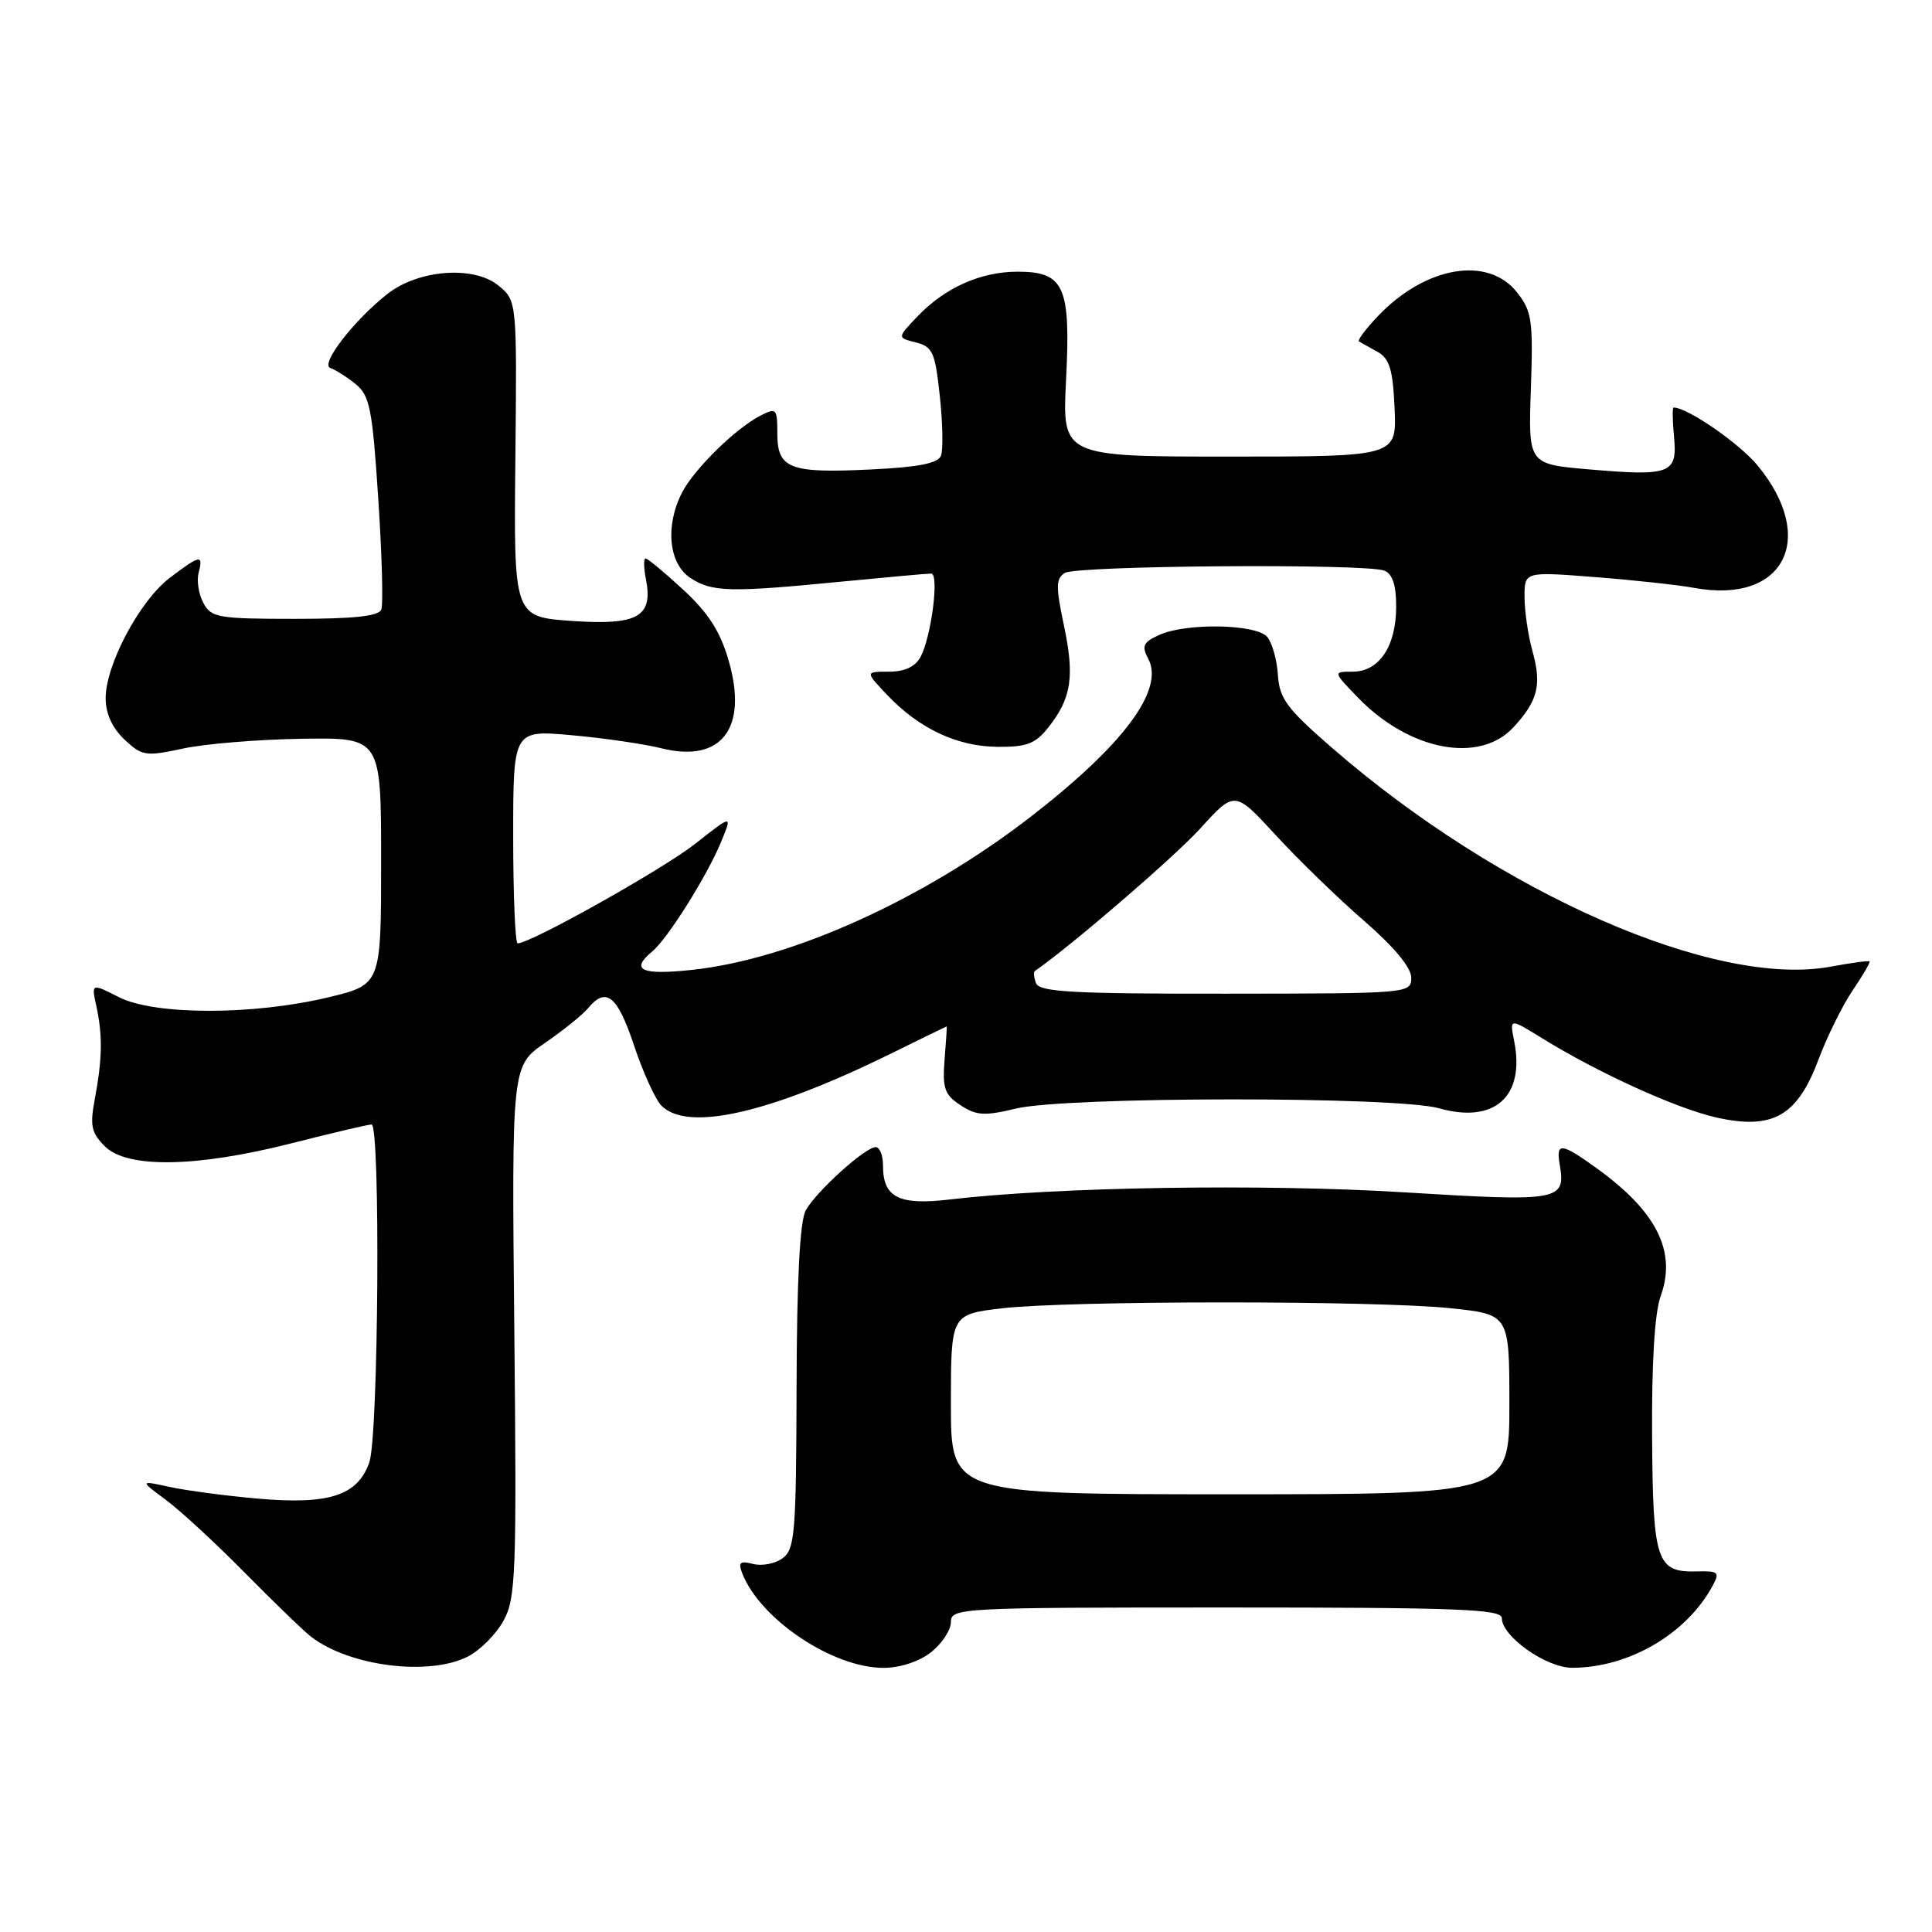 <?xml version="1.0" encoding="UTF-8" standalone="no"?>
<!DOCTYPE svg PUBLIC "-//W3C//DTD SVG 1.1//EN" "http://www.w3.org/Graphics/SVG/1.1/DTD/svg11.dtd" >
<svg xmlns="http://www.w3.org/2000/svg" xmlns:xlink="http://www.w3.org/1999/xlink" version="1.1" viewBox="0 0 256 256">
 <g >
 <path fill="currentColor"
d=" M 62.03 219.48 C 63.65 218.65 65.76 216.51 66.73 214.73 C 68.35 211.78 68.47 208.47 68.15 176.37 C 67.80 141.23 67.80 141.23 72.21 138.20 C 74.63 136.53 77.21 134.46 77.93 133.58 C 80.32 130.71 81.81 131.92 84.01 138.52 C 85.20 142.10 86.84 145.70 87.66 146.52 C 91.14 150.00 102.00 147.52 118.17 139.55 C 122.13 137.60 125.41 136.00 125.45 136.00 C 125.48 136.00 125.36 137.99 125.16 140.42 C 124.86 144.21 125.16 145.06 127.28 146.45 C 129.38 147.83 130.47 147.89 134.62 146.89 C 141.26 145.29 185.06 145.26 190.67 146.85 C 198.04 148.94 202.11 145.29 200.63 137.92 C 200.03 134.91 200.03 134.91 204.27 137.53 C 211.78 142.17 222.14 146.89 227.46 148.08 C 234.88 149.74 238.15 147.89 240.94 140.44 C 242.09 137.37 244.13 133.23 245.49 131.23 C 246.84 129.24 247.85 127.51 247.72 127.39 C 247.60 127.27 245.30 127.58 242.61 128.08 C 227.30 130.94 198.80 118.45 176.53 99.12 C 170.53 93.91 169.53 92.58 169.33 89.45 C 169.21 87.46 168.57 85.19 167.93 84.41 C 166.49 82.68 157.18 82.50 153.59 84.14 C 151.48 85.10 151.25 85.60 152.14 87.27 C 154.34 91.38 148.90 98.69 136.53 108.26 C 122.38 119.19 104.88 127.10 91.73 128.51 C 84.95 129.24 83.44 128.54 86.45 126.05 C 88.46 124.37 93.59 116.23 95.49 111.69 C 97.07 107.90 97.07 107.90 92.14 111.79 C 87.92 115.13 70.32 125.00 68.59 125.00 C 68.27 125.00 68.00 118.64 68.00 110.86 C 68.00 96.72 68.00 96.72 75.75 97.42 C 80.01 97.80 85.36 98.58 87.64 99.15 C 95.61 101.14 99.16 96.49 96.54 87.50 C 95.43 83.65 93.84 81.19 90.53 78.14 C 88.07 75.86 85.82 74.00 85.55 74.00 C 85.27 74.00 85.29 75.24 85.59 76.75 C 86.56 81.73 84.52 82.88 75.79 82.28 C 68.07 81.74 68.07 81.74 68.29 60.79 C 68.50 39.83 68.50 39.83 66.01 37.81 C 62.75 35.17 55.44 35.73 51.36 38.93 C 46.91 42.42 42.37 48.29 43.77 48.76 C 44.43 48.98 45.93 49.93 47.11 50.88 C 49.00 52.41 49.34 54.14 50.12 66.06 C 50.61 73.45 50.79 80.06 50.53 80.75 C 50.20 81.65 46.95 82.00 39.07 82.00 C 28.92 82.00 27.98 81.84 26.95 79.90 C 26.33 78.74 26.04 76.94 26.32 75.90 C 26.96 73.42 26.53 73.50 22.48 76.58 C 18.50 79.62 14.00 88.08 14.00 92.52 C 14.00 94.56 14.87 96.46 16.49 97.99 C 18.82 100.18 19.30 100.25 24.24 99.19 C 27.13 98.56 34.22 97.98 40.00 97.89 C 50.50 97.73 50.50 97.73 50.50 114.10 C 50.50 130.47 50.50 130.47 43.50 132.15 C 33.59 134.54 20.46 134.53 15.76 132.13 C 12.10 130.27 12.10 130.27 12.78 133.38 C 13.61 137.24 13.56 140.29 12.56 145.64 C 11.90 149.14 12.10 150.10 13.89 151.89 C 16.84 154.84 25.99 154.70 38.60 151.50 C 44.02 150.12 48.80 149.00 49.23 149.00 C 50.43 149.00 50.16 190.25 48.94 193.76 C 47.40 198.17 43.63 199.40 34.23 198.58 C 29.98 198.21 24.70 197.51 22.50 197.03 C 18.50 196.16 18.50 196.16 22.00 198.76 C 23.93 200.19 28.65 204.55 32.50 208.46 C 36.35 212.36 40.28 216.16 41.24 216.89 C 46.34 220.81 56.92 222.13 62.03 219.48 Z  M 123.37 218.93 C 124.81 217.79 126.00 215.99 126.00 214.93 C 126.00 213.06 127.12 213.00 162.50 213.00 C 193.26 213.00 199.00 213.22 199.00 214.41 C 199.00 216.84 204.89 221.00 208.33 220.99 C 215.85 220.98 223.53 216.48 226.96 210.07 C 227.89 208.35 227.67 208.14 224.94 208.22 C 219.48 208.38 219.02 207.01 218.91 190.30 C 218.85 180.52 219.25 173.95 220.05 171.73 C 222.17 165.87 219.55 160.58 211.69 154.89 C 206.89 151.41 206.16 151.32 206.66 154.25 C 207.50 159.13 206.80 159.26 185.89 157.98 C 167.24 156.84 139.97 157.28 125.92 158.93 C 119.08 159.74 117.00 158.69 117.00 154.43 C 117.00 153.09 116.57 152.00 116.03 152.00 C 114.65 152.00 108.13 157.89 106.76 160.39 C 105.99 161.80 105.58 169.59 105.55 183.83 C 105.50 203.16 105.33 205.28 103.70 206.47 C 102.72 207.20 100.95 207.54 99.78 207.23 C 98.07 206.79 97.79 207.02 98.34 208.44 C 100.68 214.53 110.32 221.00 117.06 221.00 C 119.26 221.00 121.79 220.17 123.37 218.93 Z  M 138.95 96.34 C 141.98 92.48 142.41 89.64 140.97 82.84 C 139.89 77.75 139.90 76.67 141.09 75.92 C 142.66 74.93 180.92 74.65 183.42 75.61 C 184.51 76.03 185.00 77.50 185.00 80.38 C 185.00 85.62 182.75 89.00 179.25 89.00 C 176.61 89.00 176.61 89.00 179.96 92.46 C 186.75 99.46 196.02 101.24 200.52 96.39 C 203.78 92.87 204.31 90.77 203.06 86.28 C 202.48 84.20 202.01 80.98 202.01 79.12 C 202.00 75.74 202.00 75.74 211.25 76.46 C 216.34 76.85 222.30 77.50 224.50 77.90 C 236.37 80.08 240.88 71.38 232.90 61.69 C 230.47 58.74 223.60 54.00 221.76 54.00 C 221.59 54.00 221.61 55.76 221.82 57.90 C 222.28 62.77 221.34 63.13 210.50 62.19 C 202.50 61.50 202.50 61.50 202.85 51.50 C 203.16 42.46 202.99 41.24 201.02 38.75 C 197.16 33.85 188.88 35.27 182.57 41.90 C 180.96 43.59 179.84 45.10 180.07 45.24 C 180.31 45.38 181.40 46.00 182.50 46.60 C 184.12 47.50 184.56 48.92 184.79 54.10 C 185.08 60.50 185.08 60.50 162.91 60.50 C 140.74 60.50 140.74 60.50 141.26 50.31 C 141.89 37.94 141.02 36.00 134.84 36.00 C 129.96 36.00 125.22 38.11 121.58 41.92 C 118.87 44.75 118.87 44.75 121.35 45.37 C 123.58 45.93 123.91 46.67 124.53 52.48 C 124.92 56.04 124.98 59.60 124.69 60.38 C 124.29 61.40 121.70 61.91 115.32 62.21 C 104.61 62.73 103.00 62.10 103.00 57.43 C 103.00 54.12 102.87 53.99 100.75 55.08 C 97.48 56.76 92.05 62.08 90.41 65.20 C 88.11 69.60 88.58 74.68 91.48 76.58 C 94.36 78.46 96.63 78.52 111.50 77.07 C 117.55 76.48 122.90 76.00 123.39 76.00 C 124.48 76.00 123.41 84.36 121.98 87.04 C 121.28 88.35 119.88 89.00 117.78 89.00 C 114.63 89.00 114.63 89.00 117.56 92.09 C 121.80 96.55 126.82 98.91 132.18 98.96 C 136.08 98.99 137.20 98.56 138.95 96.34 Z  M 137.29 130.30 C 136.99 129.54 136.92 128.80 137.13 128.66 C 141.91 125.36 155.65 113.52 159.05 109.77 C 163.61 104.75 163.61 104.75 169.05 110.67 C 172.05 113.93 177.31 119.04 180.75 122.02 C 184.72 125.46 187.00 128.21 187.00 129.55 C 187.00 131.63 186.73 131.65 162.41 131.67 C 142.33 131.69 137.72 131.44 137.29 130.30 Z  M 126.00 186.08 C 126.00 174.16 126.00 174.16 132.75 173.36 C 141.62 172.32 182.37 172.31 192.25 173.35 C 200.00 174.17 200.00 174.17 200.00 186.09 C 200.00 198.00 200.00 198.00 163.00 198.00 C 126.00 198.00 126.00 198.00 126.00 186.08 Z "/>
</g>
</svg>